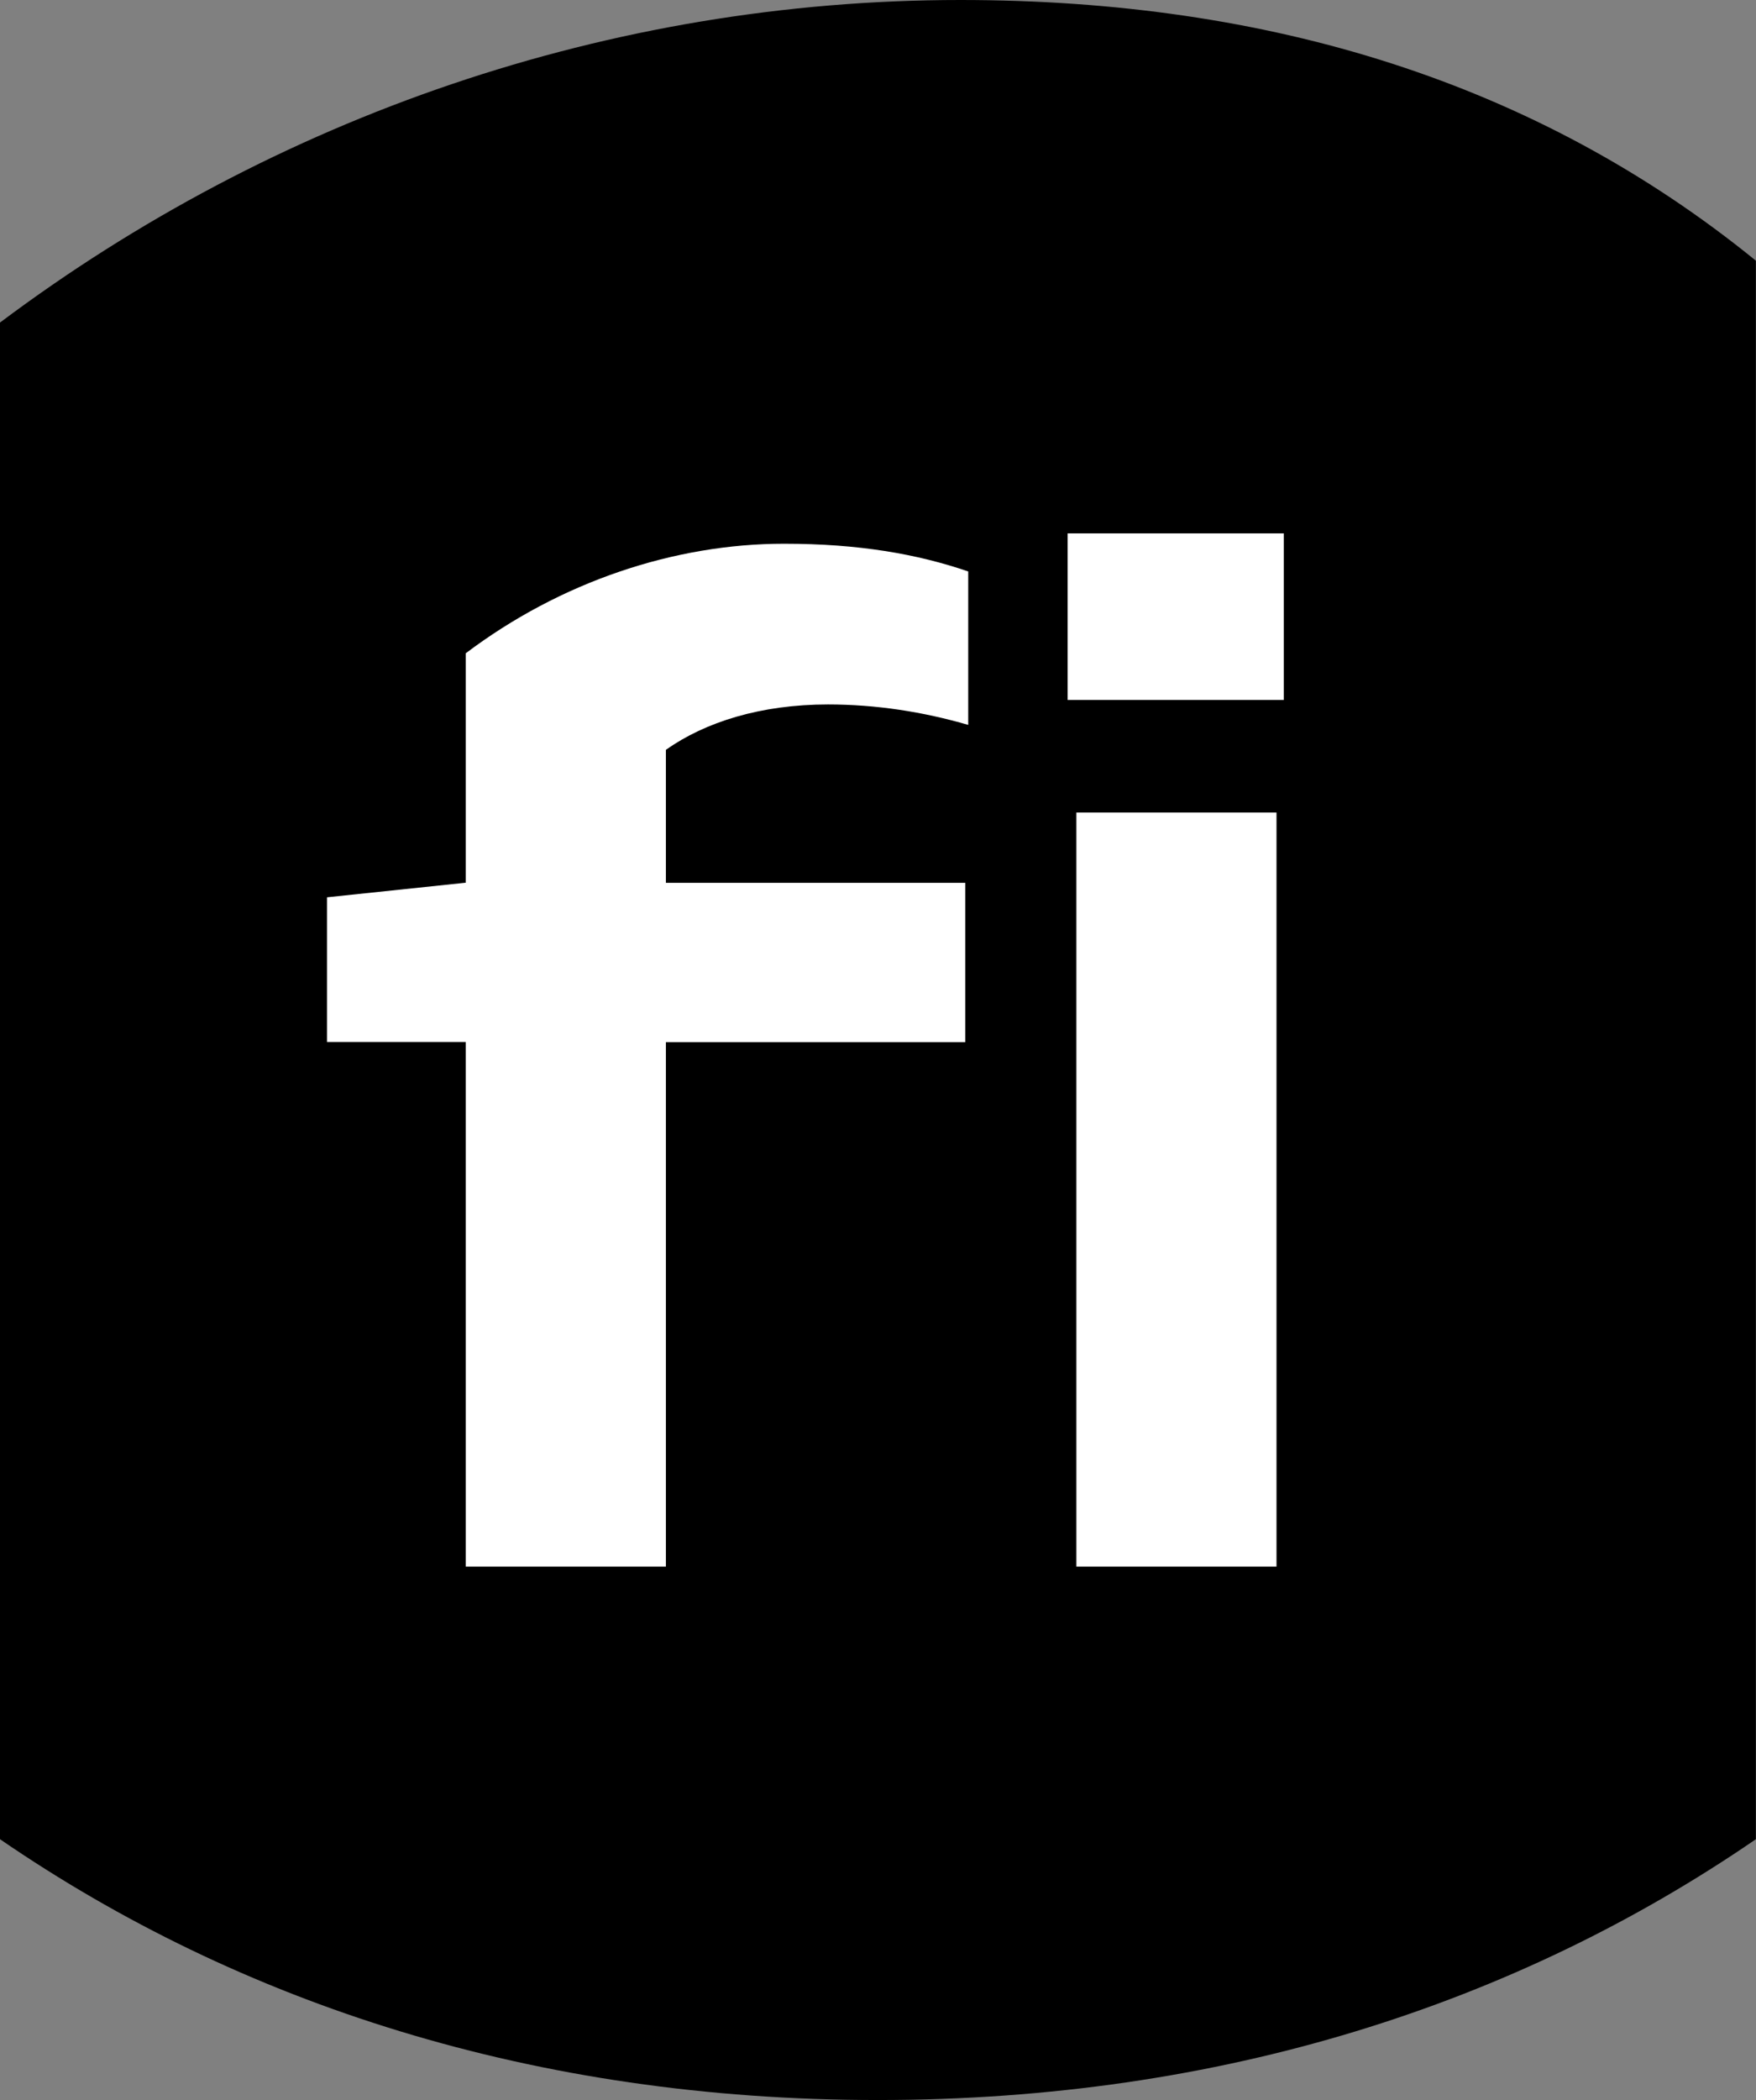 <?xml version="1.0" encoding="UTF-8"?>
<svg id="Laag_2" data-name="Laag 2" xmlns="http://www.w3.org/2000/svg" viewBox="0 0 144.51 172.73">
  <rect x="0" y="0" width="144.51" height="172.73" fill="#808080" stroke="none"/>
  <defs>
    <style>
      .cls-1 {
        fill: #fff;
      }
    </style>
  </defs>
  <g id="Laag_1-2" data-name="Laag 1">
    <path d="M79.03,0C50.24,0,22.58,9.6,0,26.53v124.74c19.76,13.55,44.03,21.45,72.25,21.45s52.5-7.9,72.25-21.45V21.44C126.44,6.77,104.43,0,79.03,0Z"/>
    <path class="cls-1" d="M54.8,85.7v43.15h-16.47v-43.15h-11.42v-11.9l11.42-1.2v-18.87c7.81-5.89,17.19-9.01,26.2-9.01,6.13,0,10.94,.84,15.15,2.28v12.62c-3.73-1.08-7.57-1.68-11.54-1.68-5.53,0-10.1,1.44-13.34,3.73v10.94h24.64v13.1h-24.64Zm50.85-41.83v13.7h-17.79v-13.7h17.79Zm-17.07,84.98v-62.02h16.47v62.02h-16.47Z"/>
  </g>
</svg>